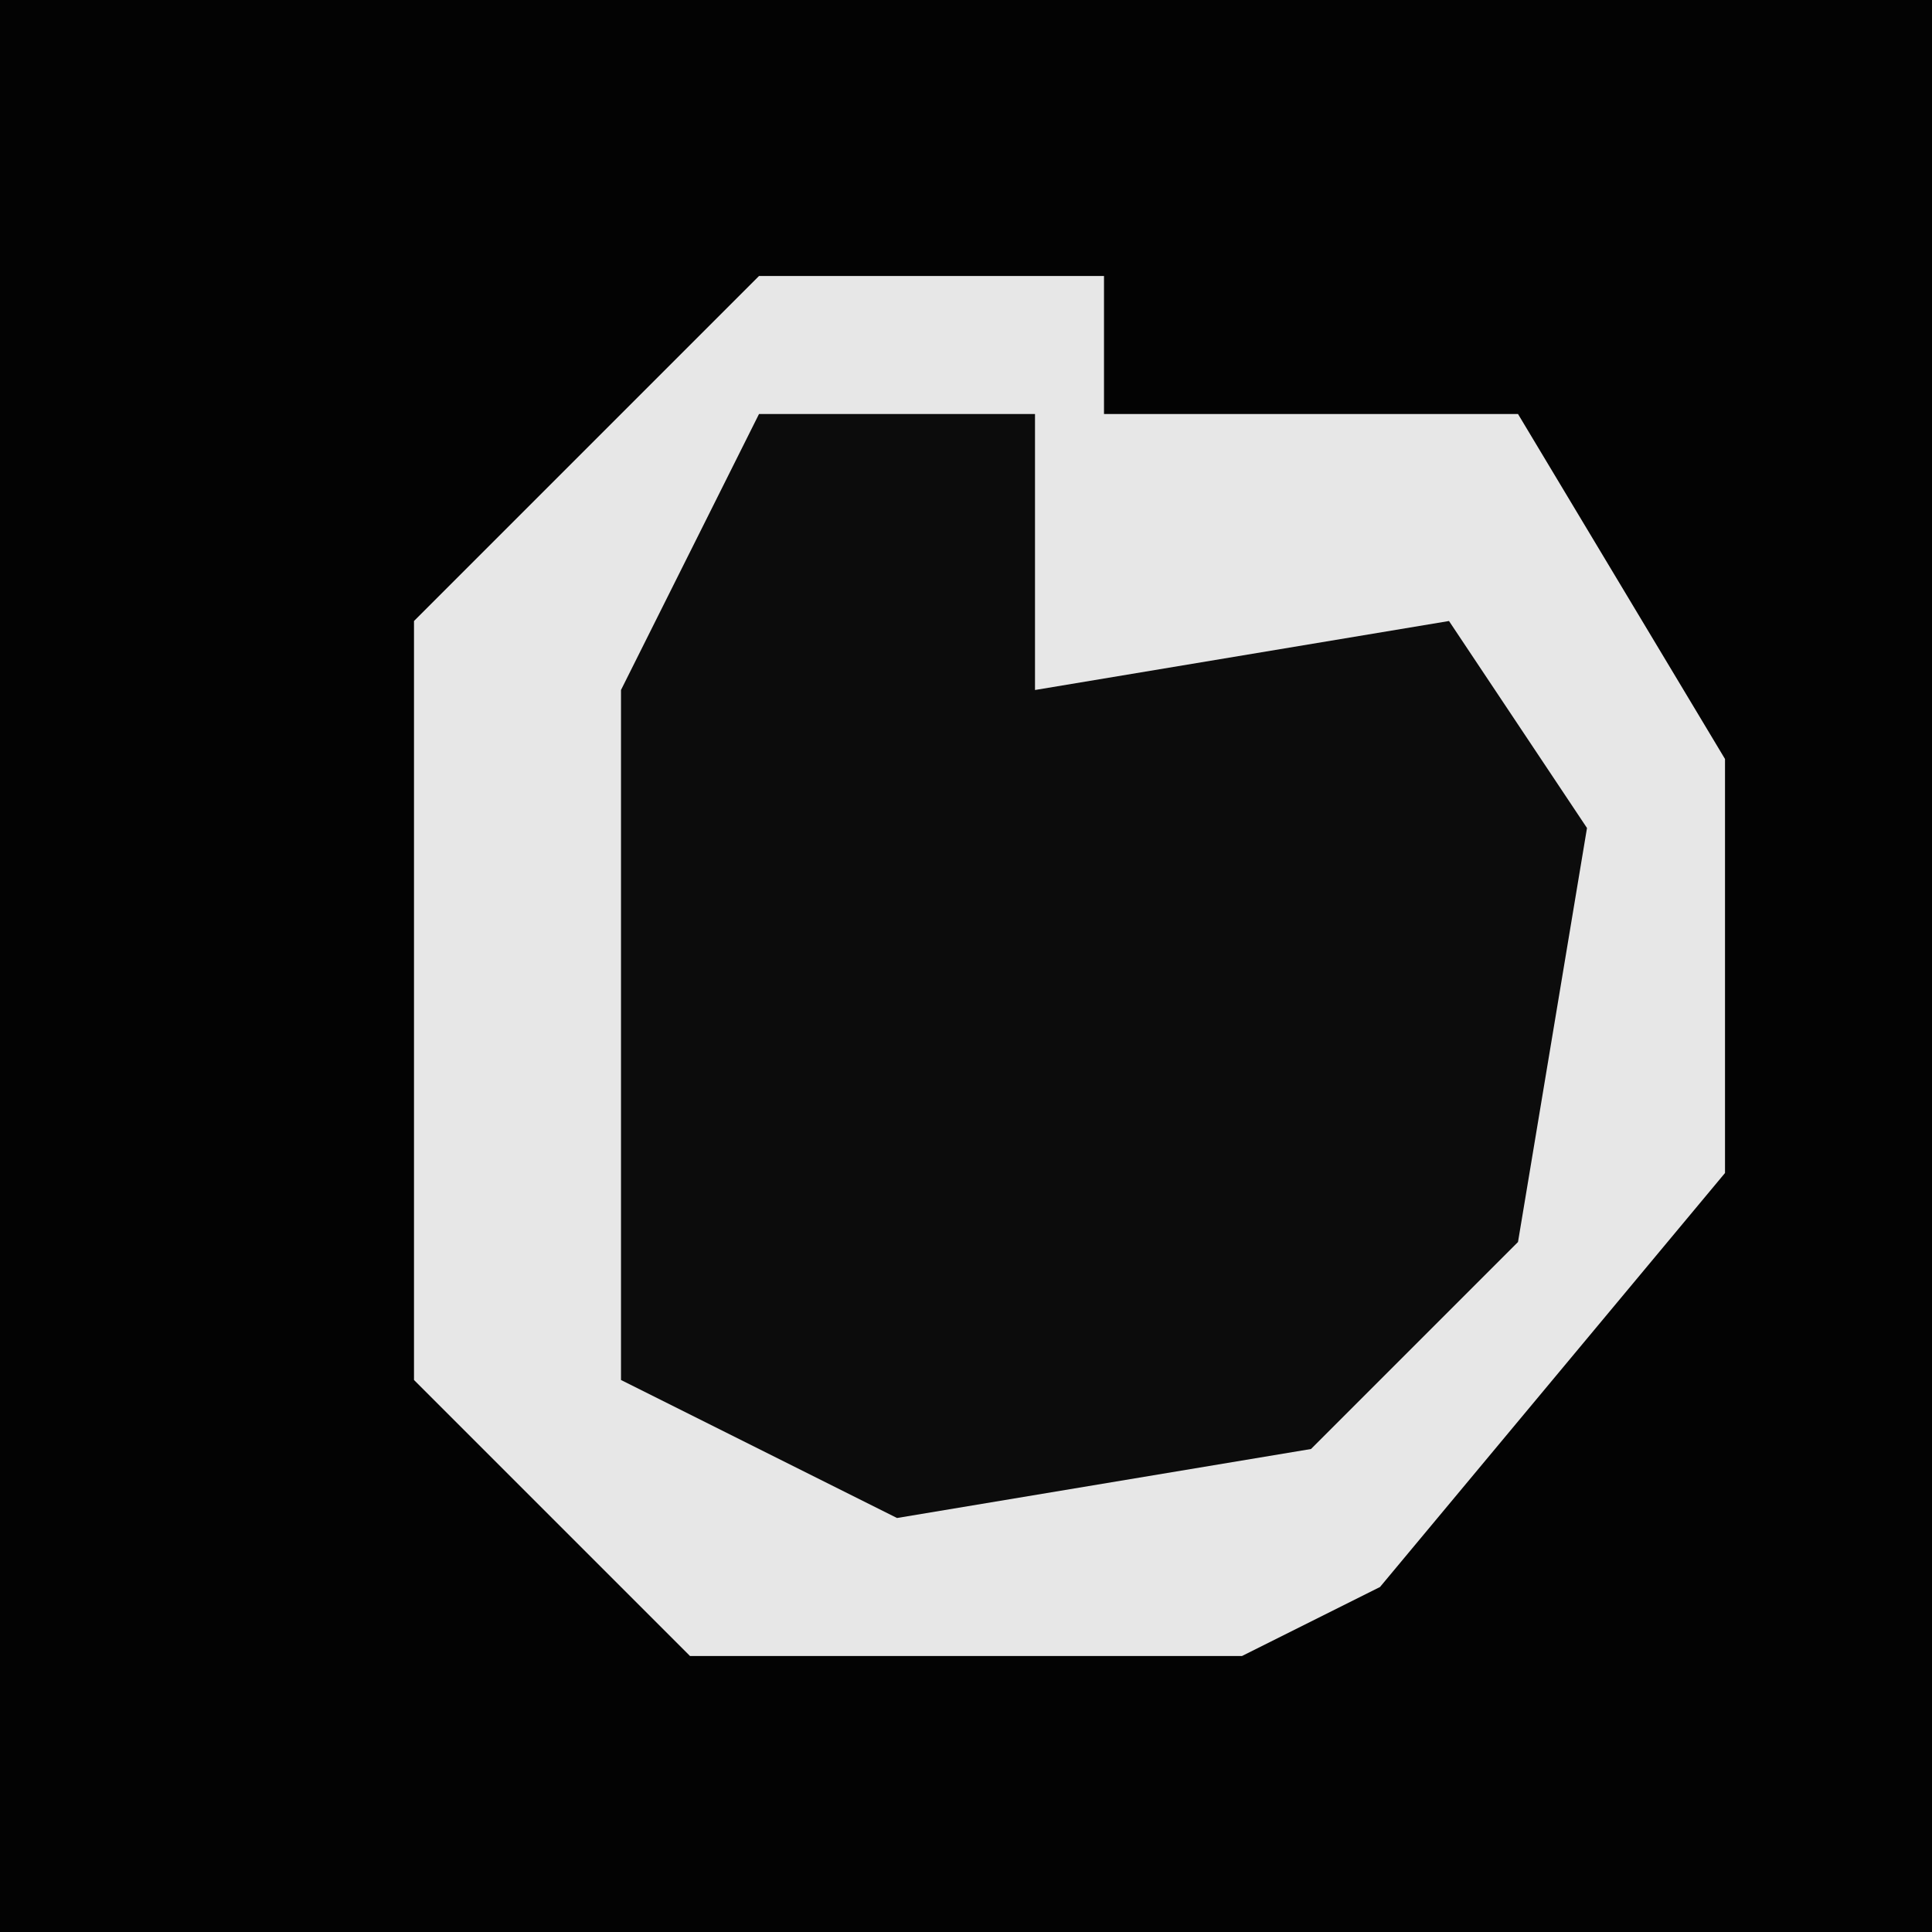 <?xml version="1.0" encoding="UTF-8"?>
<svg version="1.1" xmlns="http://www.w3.org/2000/svg" width="28" height="28">
<path d="M0,0 L28,0 L28,28 L0,28 Z " fill="#030303" transform="translate(0,0)"/>
<path d="M0,0 L5,0 L5,2 L11,2 L14,7 L14,13 L9,19 L7,20 L-1,20 L-5,16 L-5,5 Z " fill="#0C0C0C" transform="translate(11,4)"/>
<path d="M0,0 L5,0 L5,2 L11,2 L14,7 L14,13 L9,19 L7,20 L-1,20 L-5,16 L-5,5 Z M0,2 L-2,6 L-2,16 L2,18 L8,17 L11,14 L12,8 L10,5 L4,6 L4,2 Z " fill="#E7E7E7" transform="translate(11,4)"/>
</svg>
